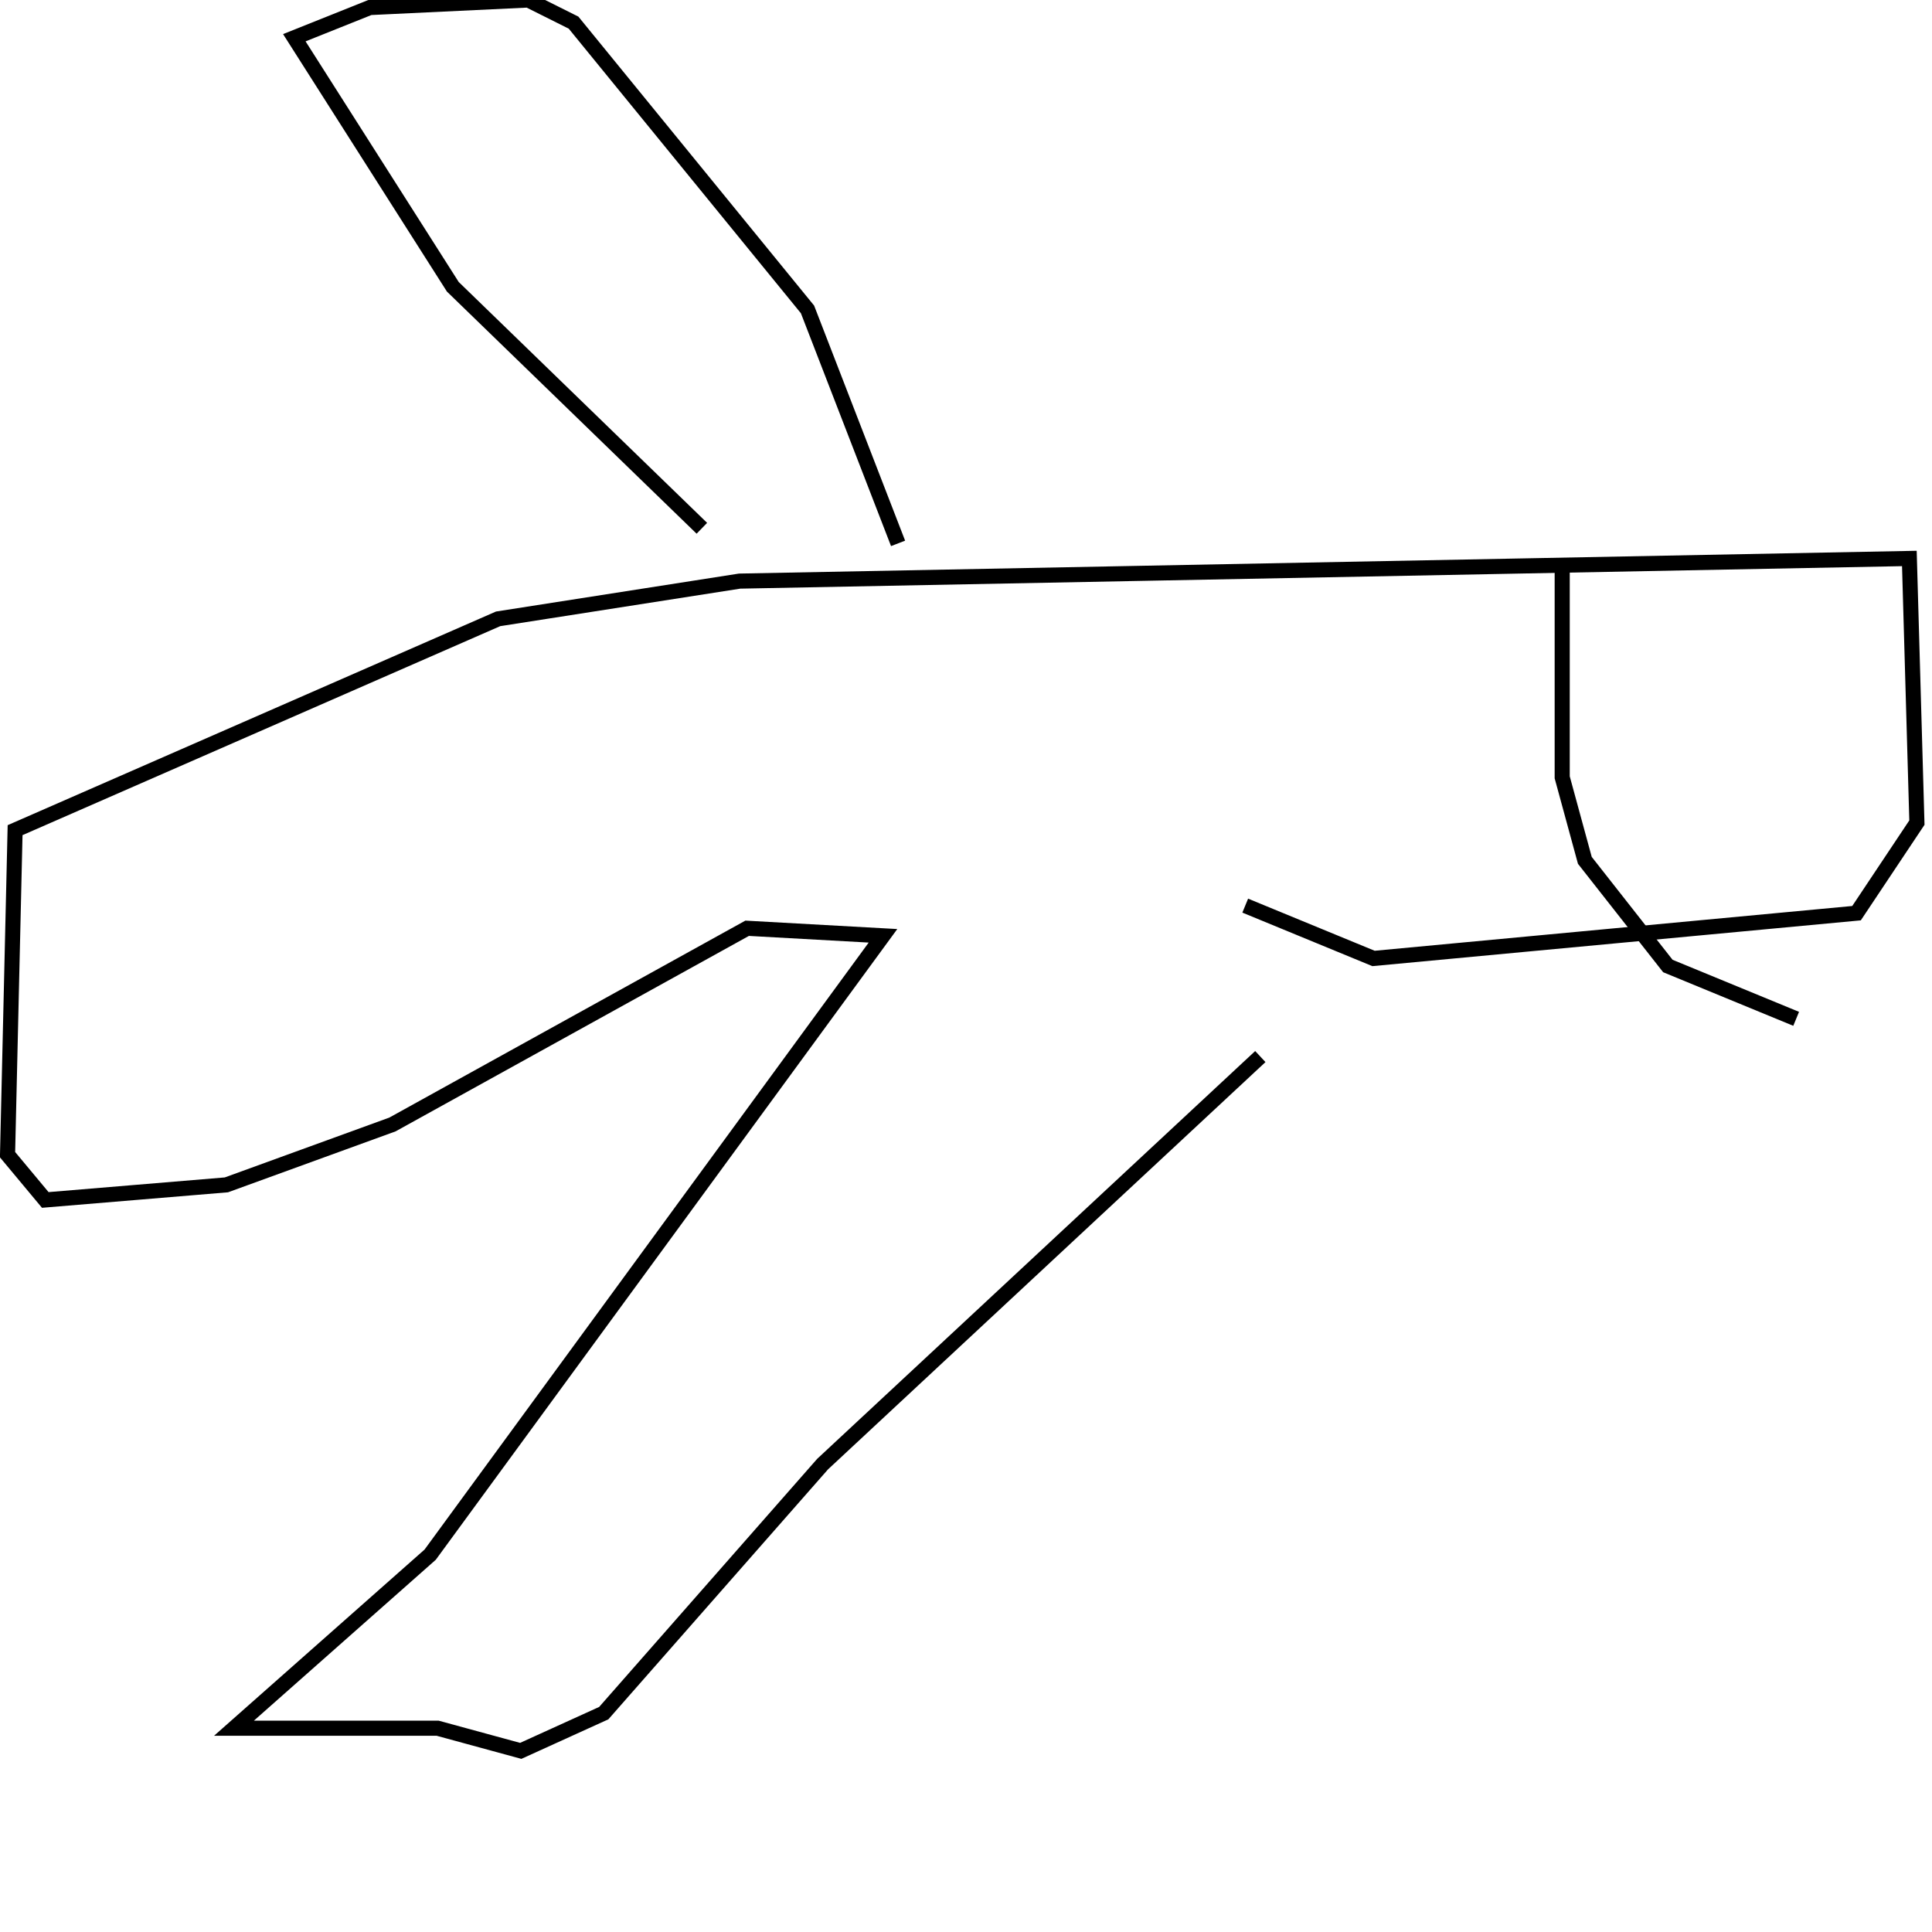 <?xml version="1.0" encoding="utf-8" ?>
<svg baseProfile="full" height="256" version="1.1" width="256" xmlns="http://www.w3.org/2000/svg" xmlns:ev="http://www.w3.org/2001/xml-events" xmlns:xlink="http://www.w3.org/1999/xlink"><defs /><polyline fill="none" points="167,140 109,194 80,227 69,232 58,229 31,229 57,206 117,124 99,123 52,149 30,157 6,159 1,153 2,110 66,82 98,77 253,74 254,109 246,121 182,127 165,120" stroke="rgb(0%,0%,0%)" stroke-width="2" /><polyline fill="none" points="207,74 207,103 210,114 221,128 238,135" stroke="rgb(0%,0%,0%)" stroke-width="2" /><polyline fill="none" points="119,72 107,41 76,3 70,0 49,1 39,5 60,38 93,70" stroke="rgb(0%,0%,0%)" stroke-width="2" /></svg>